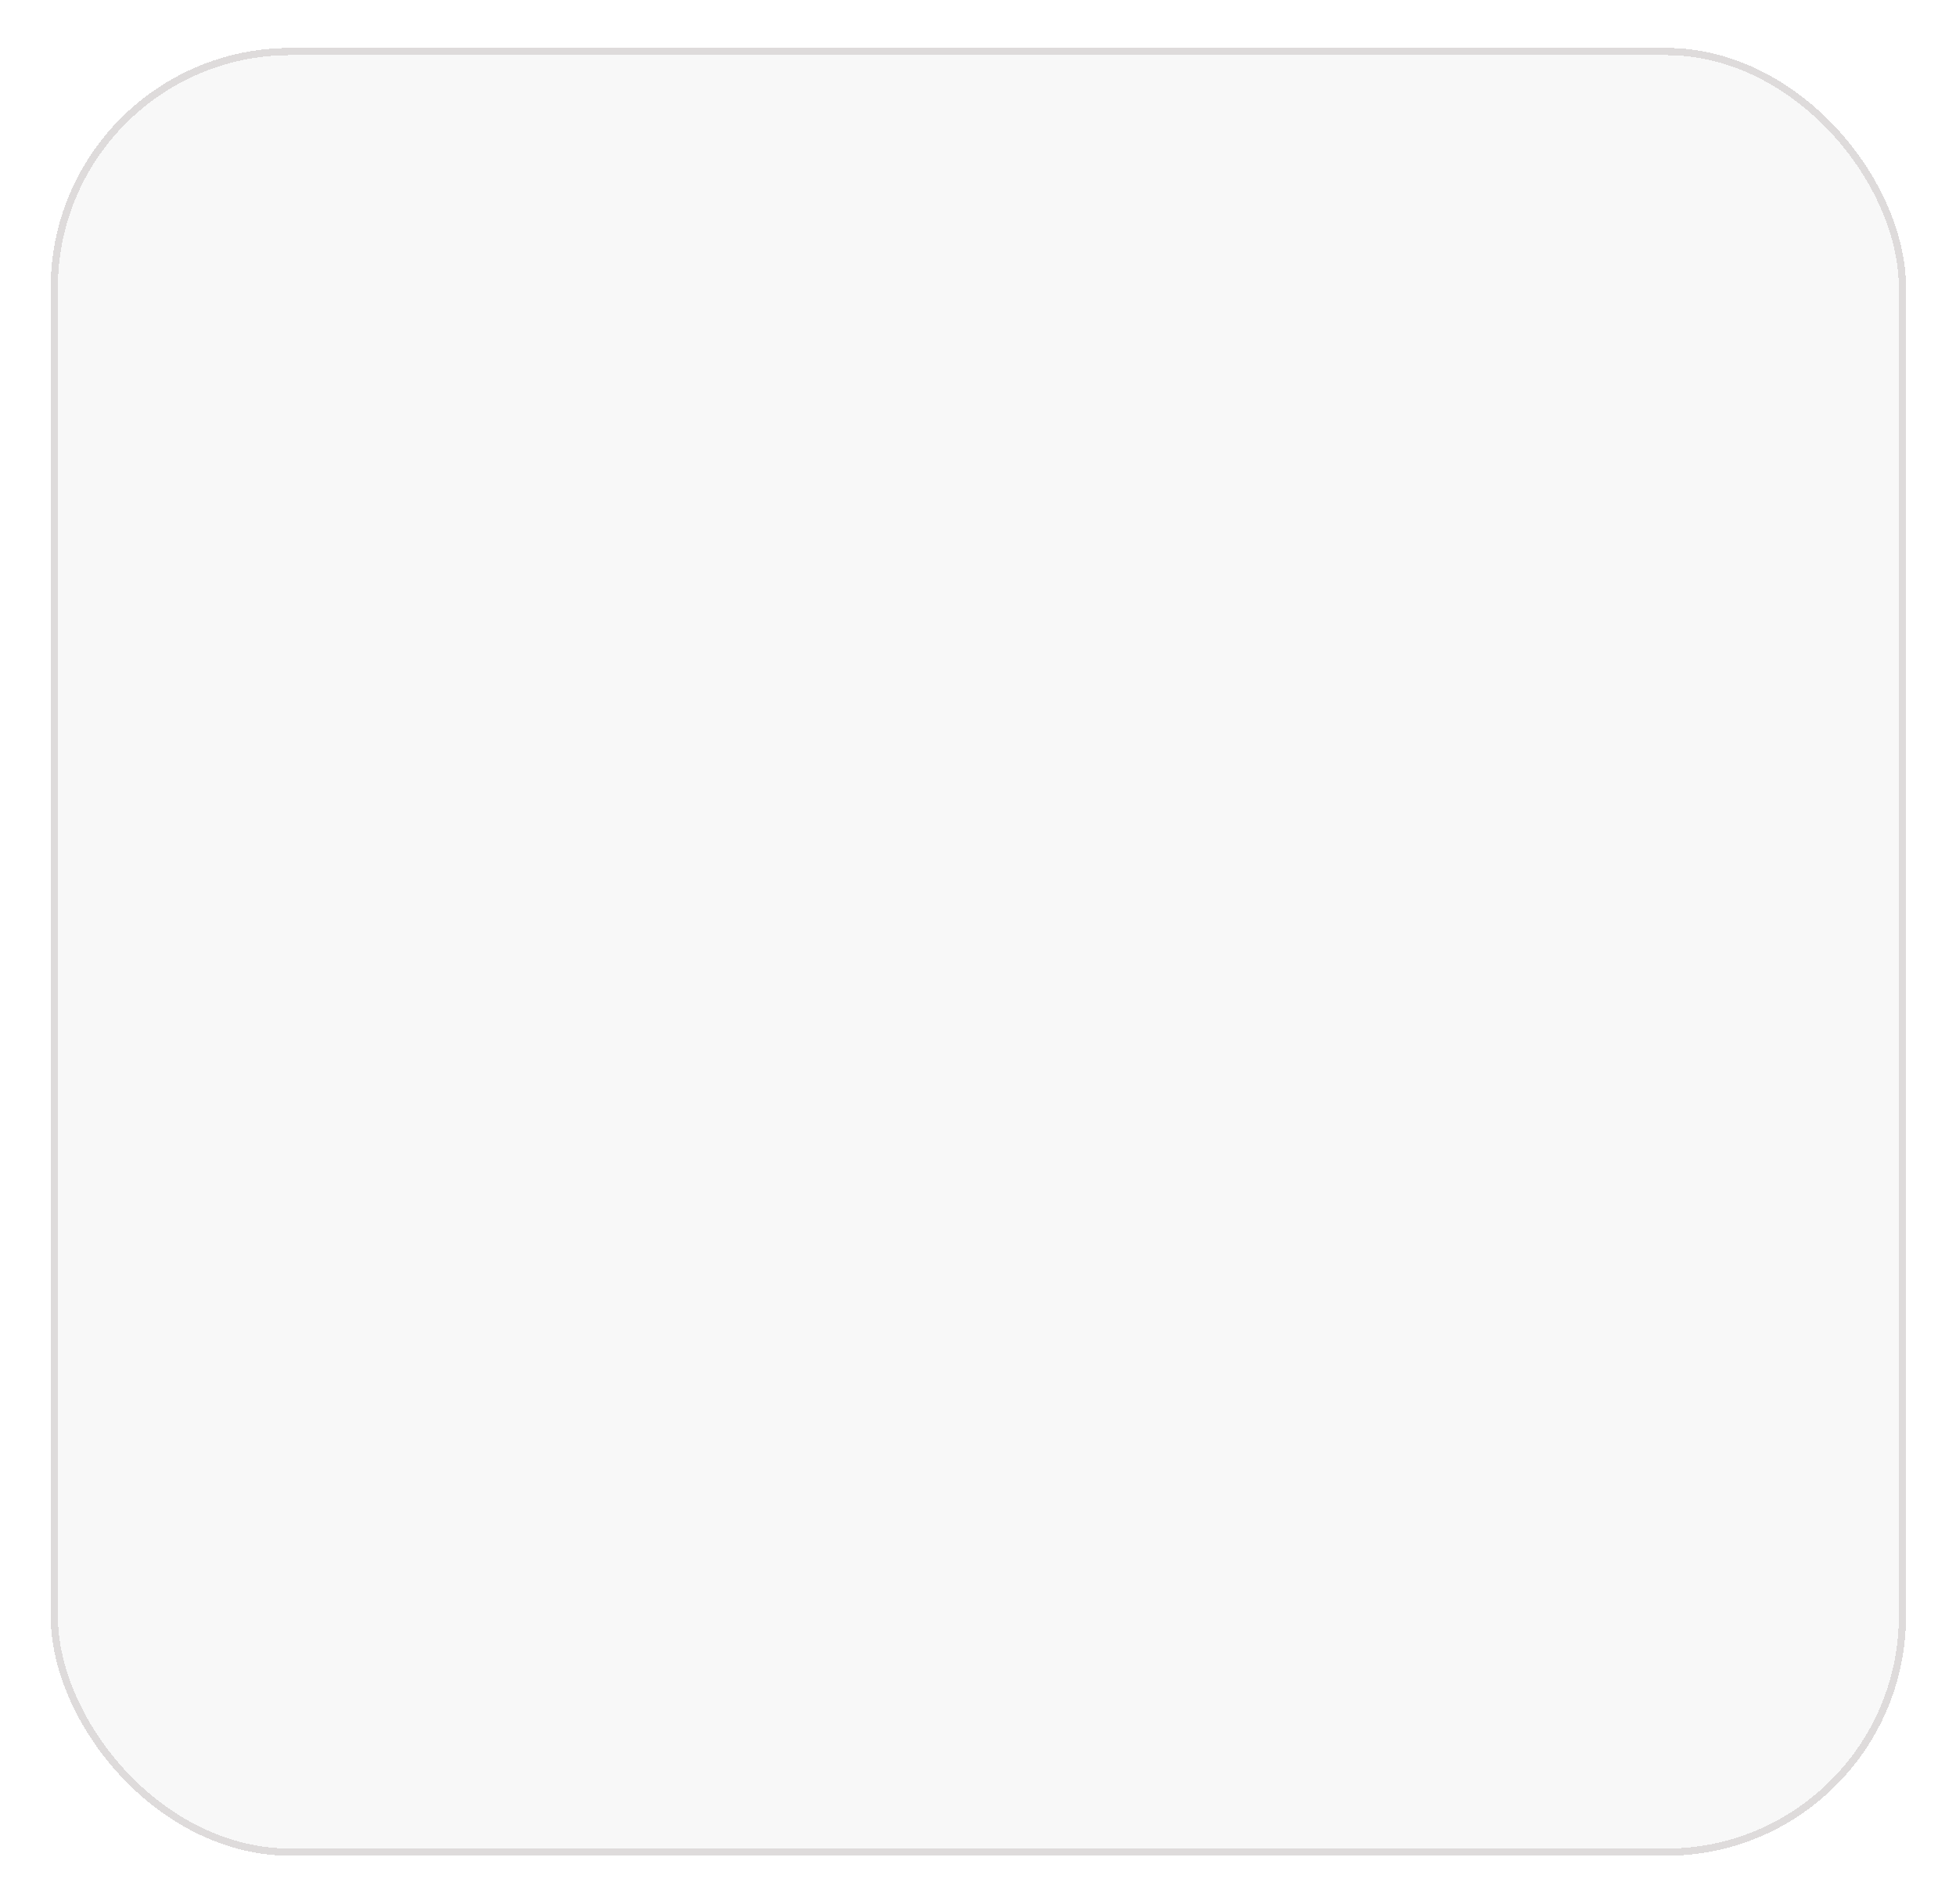 <svg width="408" height="397" viewBox="0 0 408 397" fill="none" xmlns="http://www.w3.org/2000/svg">
<g filter="url(#filter0_d_1_28)">
<rect x="397.572" y="383" width="387" height="377" rx="50" transform="rotate(-180 397.572 383)" fill="#F2F2F2" fill-opacity="0.5" shape-rendering="crispEdges"/>
<rect x="396.822" y="382.25" width="385.5" height="375.5" rx="49.25" transform="rotate(-180 396.822 382.25)" stroke="#DEDBDB" stroke-width="1.5" shape-rendering="crispEdges"/>
</g>
<defs>
<filter id="filter0_d_1_28" x="0.572" y="0" width="407" height="397" filterUnits="userSpaceOnUse" color-interpolation-filters="sRGB">
<feFlood flood-opacity="0" result="BackgroundImageFix"/>
<feColorMatrix in="SourceAlpha" type="matrix" values="0 0 0 0 0 0 0 0 0 0 0 0 0 0 0 0 0 0 127 0" result="hardAlpha"/>
<feOffset dy="4"/>
<feGaussianBlur stdDeviation="5"/>
<feComposite in2="hardAlpha" operator="out"/>
<feColorMatrix type="matrix" values="0 0 0 0 0 0 0 0 0 0 0 0 0 0 0 0 0 0 0.1 0"/>
<feBlend mode="normal" in2="BackgroundImageFix" result="effect1_dropShadow_1_28"/>
<feBlend mode="normal" in="SourceGraphic" in2="effect1_dropShadow_1_28" result="shape"/>
</filter>
</defs>
</svg>
